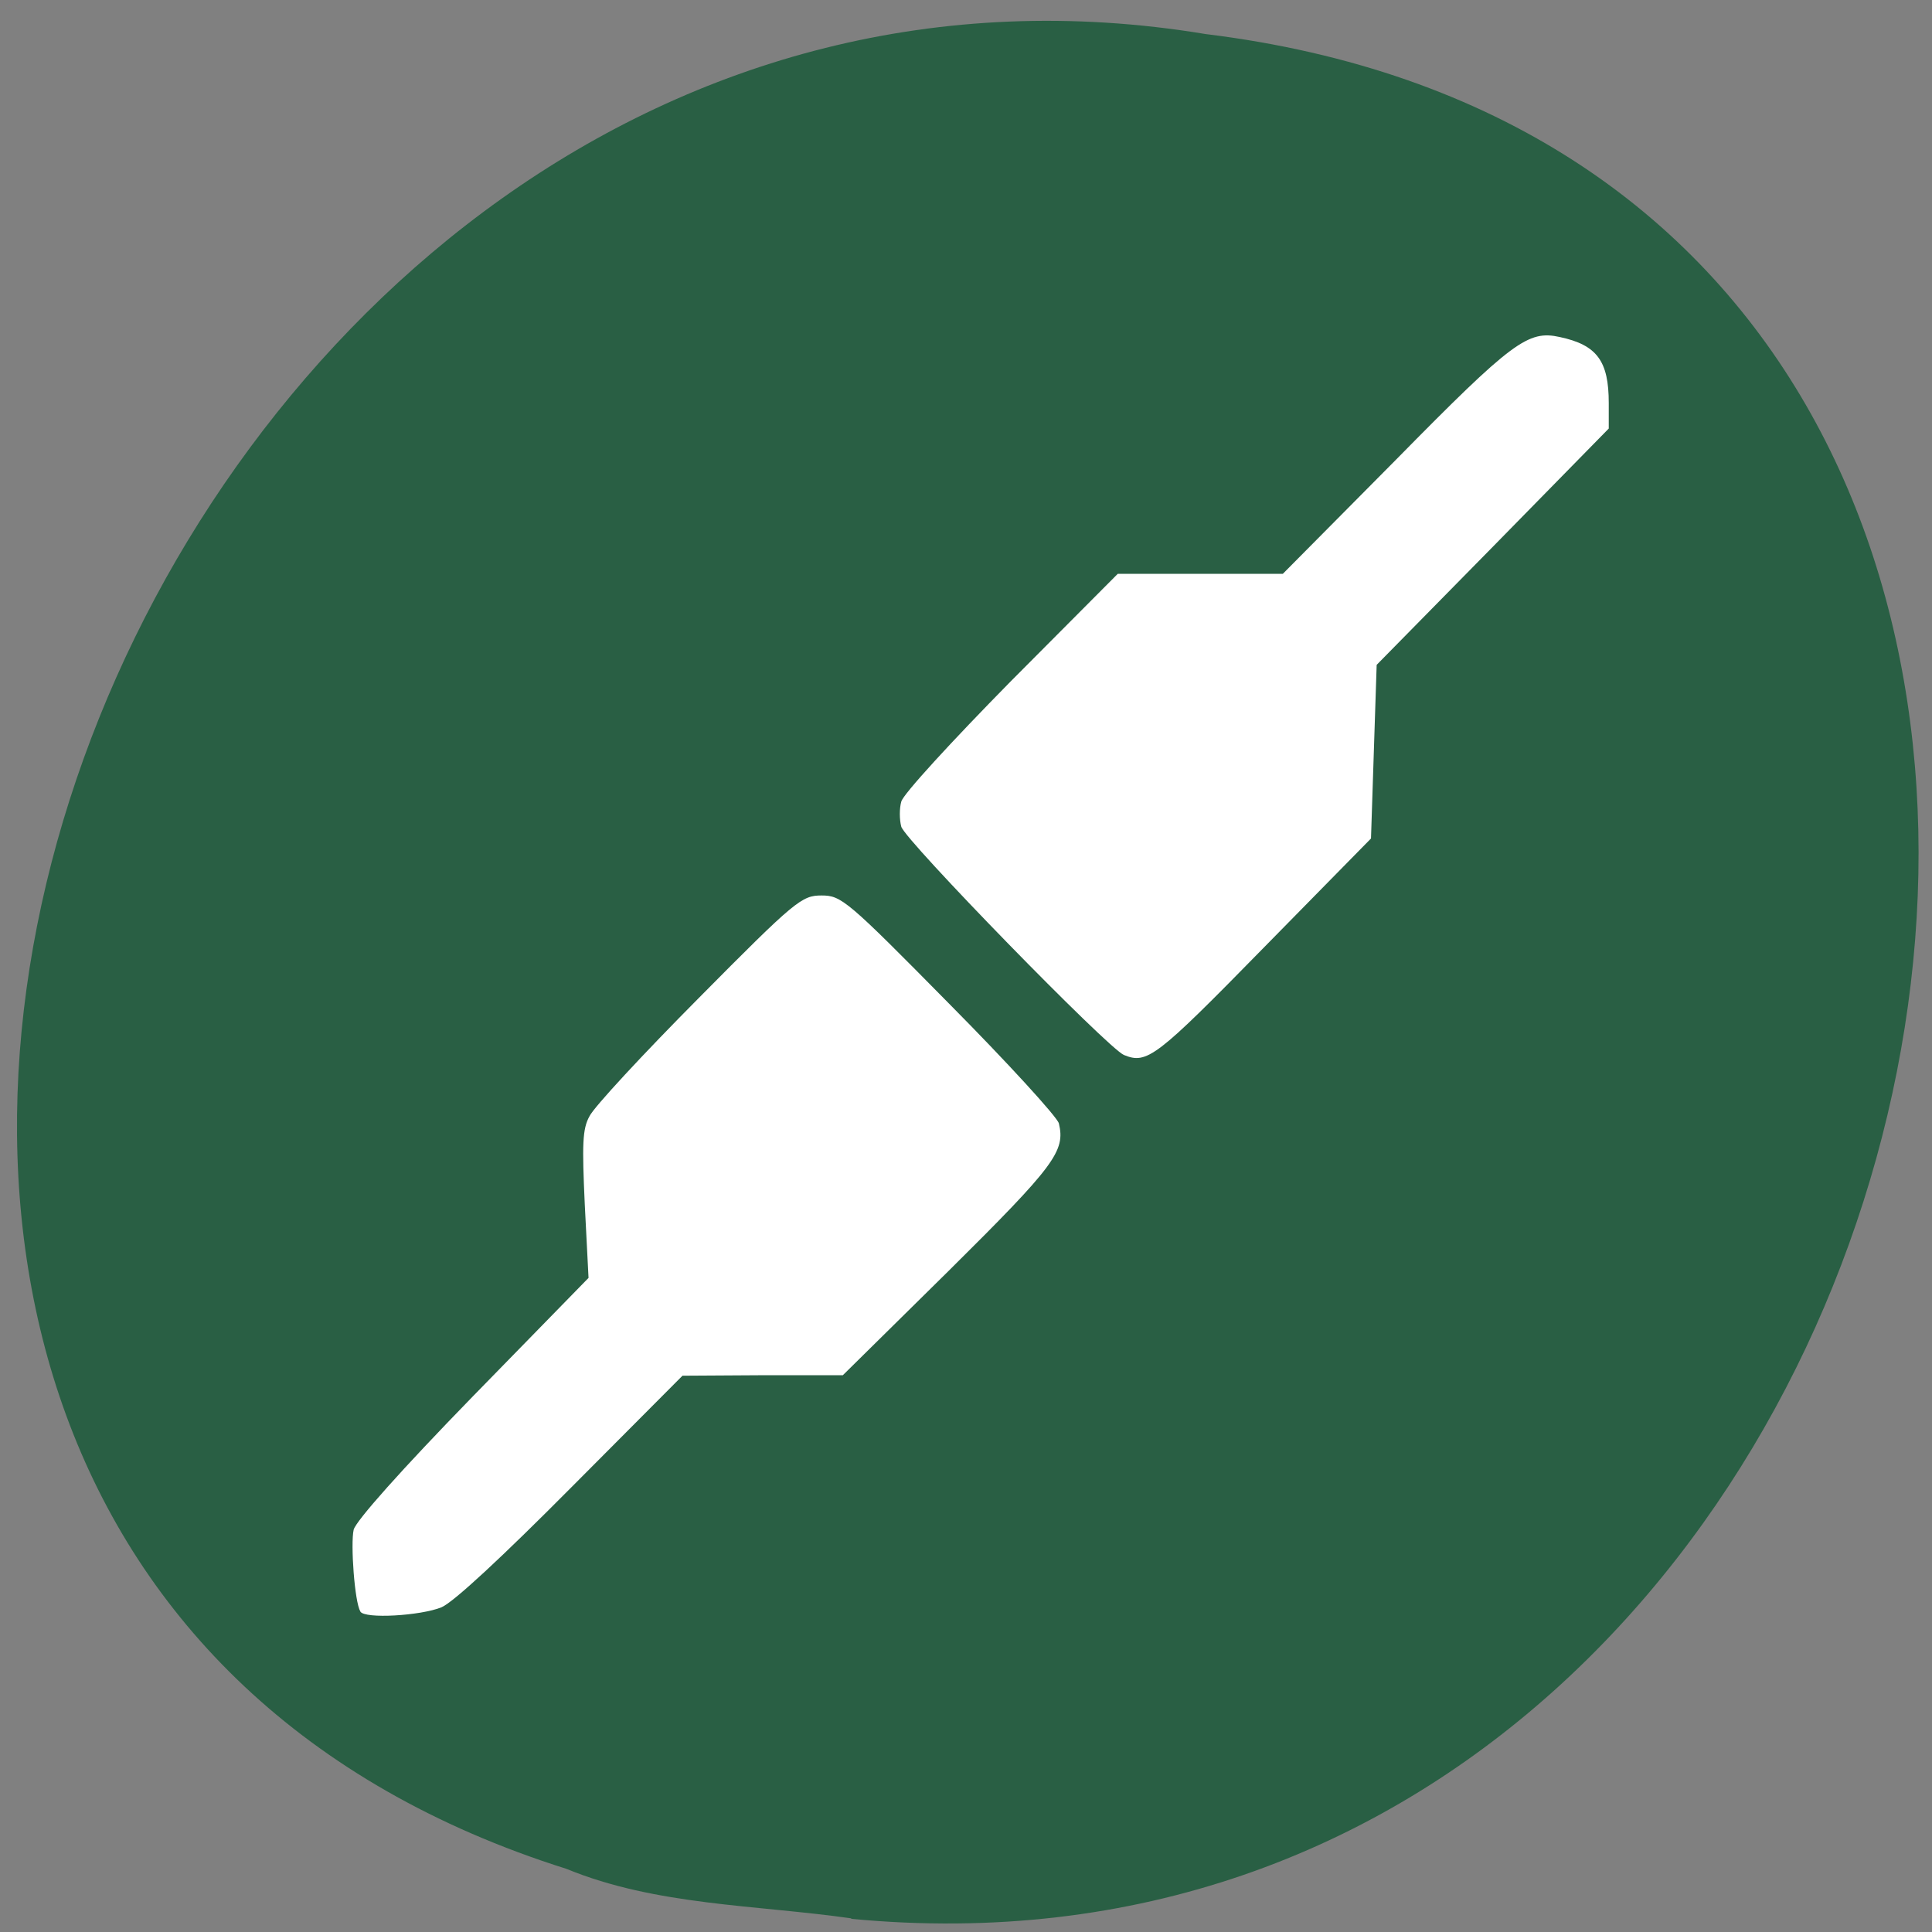 <svg xmlns="http://www.w3.org/2000/svg" viewBox="0 0 16 16"><rect x="0" y="0" width="16" height="16" fill="#808080" stroke="none"/><path d="m 7.05 15.891 c 9.469 0.906 12.645 -14.418 2.934 -15.609 c -8.914 -1.477 -14.1 12.418 -5.293 15.195 c 0.742 0.305 1.566 0.297 2.359 0.41" fill="#295f44"/><path d="m 2.984 13.344 c -0.047 -0.074 -0.082 -0.559 -0.055 -0.676 c 0.02 -0.074 0.391 -0.492 0.988 -1.105 l 0.957 -0.98 l -0.031 -0.605 c -0.023 -0.5 -0.02 -0.629 0.039 -0.734 c 0.035 -0.074 0.445 -0.516 0.906 -0.98 c 0.801 -0.809 0.852 -0.848 1.016 -0.848 c 0.164 0 0.211 0.039 1.055 0.895 c 0.484 0.488 0.895 0.938 0.91 0.992 c 0.055 0.23 -0.031 0.348 -0.91 1.219 l -0.879 0.867 h -0.664 l -0.664 0.004 l -0.918 0.922 c -0.574 0.578 -0.977 0.953 -1.078 0.996 c -0.172 0.07 -0.637 0.098 -0.672 0.035 m 6.324 -4.609 c -0.133 -0.055 -1.816 -1.781 -1.844 -1.891 c -0.016 -0.059 -0.016 -0.152 0 -0.207 c 0.012 -0.059 0.422 -0.504 0.906 -0.996 l 0.887 -0.891 h 1.367 l 0.941 -0.949 c 0.961 -0.977 1.09 -1.07 1.352 -1.012 c 0.309 0.066 0.406 0.199 0.406 0.547 v 0.211 l -0.961 0.98 l -0.961 0.977 l -0.047 1.438 l -0.898 0.914 c -0.883 0.902 -0.957 0.957 -1.148 0.879" fill="#fff"/></svg>